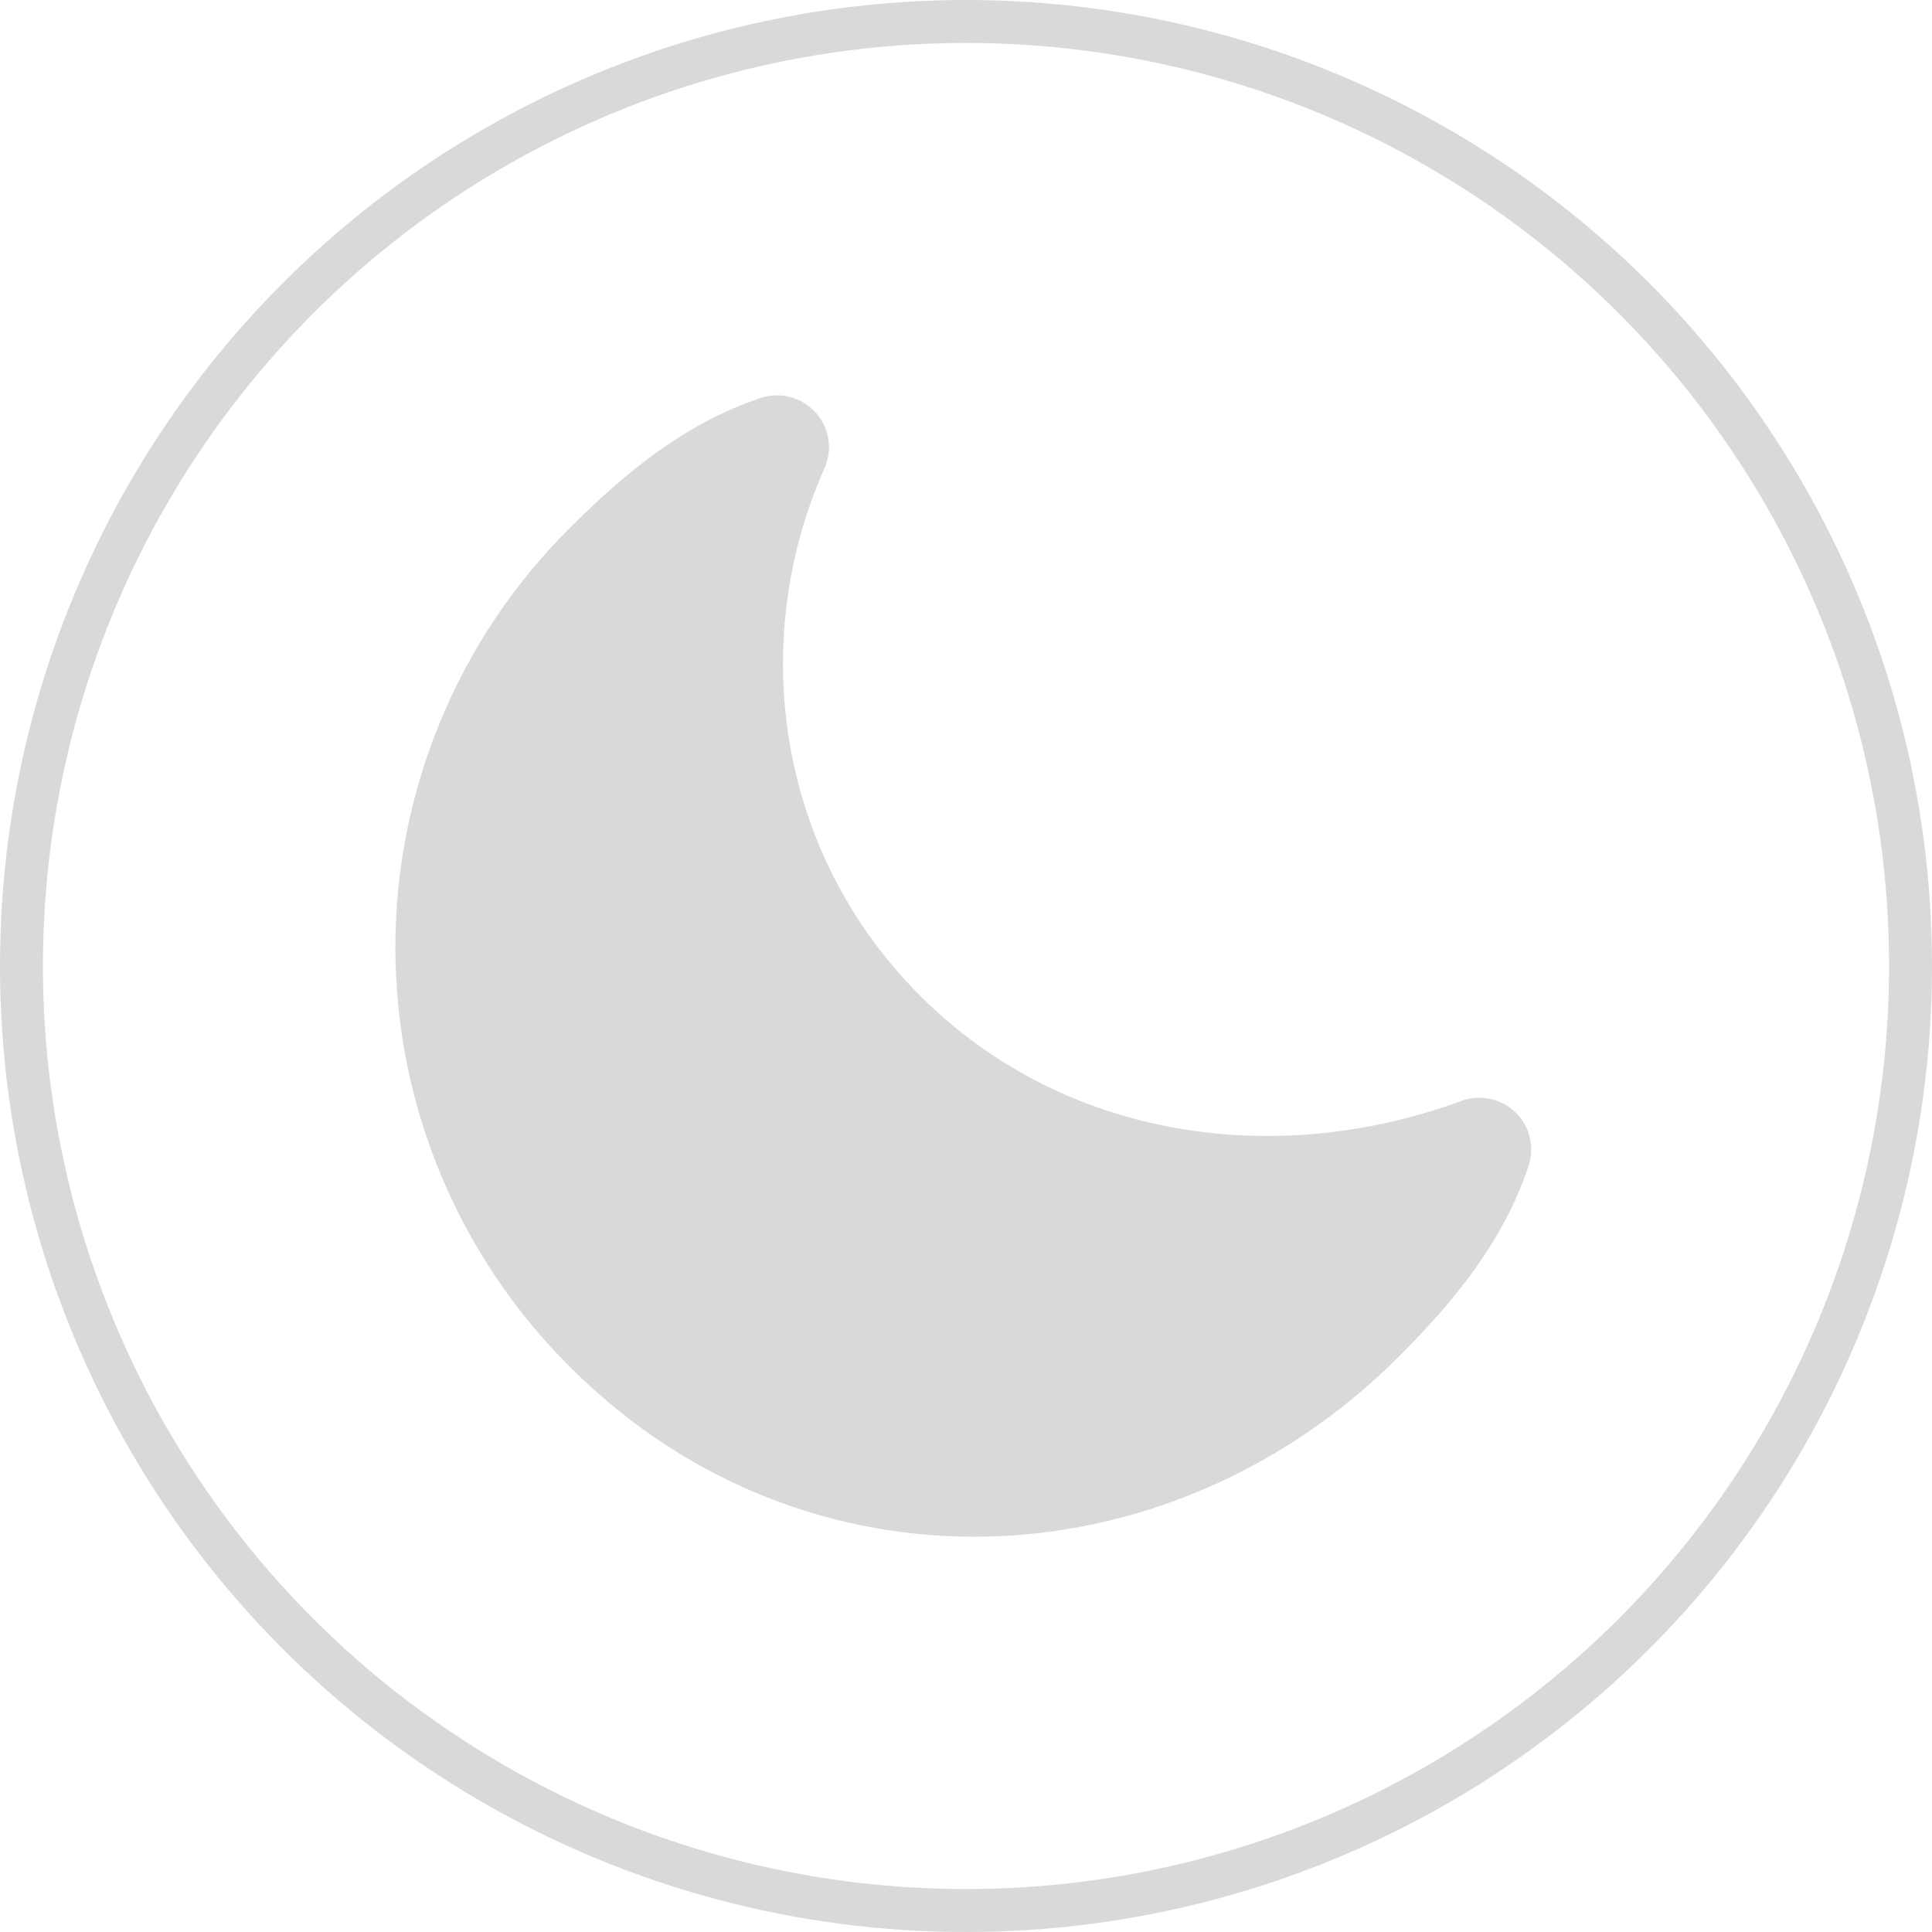 <svg width="45" height="45" viewBox="0 0 45 45" fill="none" xmlns="http://www.w3.org/2000/svg">
<circle cx="22.5" cy="22.5" r="22" stroke="#D9D9D9"/>
<path d="M19.204 10.907C19.299 10.693 19.33 10.456 19.293 10.225C19.256 9.993 19.152 9.778 18.994 9.604C18.837 9.431 18.632 9.307 18.405 9.247C18.179 9.188 17.94 9.196 17.717 9.27C15.963 9.855 14.564 11.006 13.28 12.29C11.99 13.57 10.967 15.093 10.268 16.771C9.569 18.449 9.209 20.249 9.209 22.066C9.209 23.884 9.569 25.683 10.268 27.361C10.967 29.039 11.99 30.562 13.28 31.843C18.74 37.303 27.188 36.992 32.585 31.595C33.868 30.312 35.018 28.913 35.603 27.157C35.675 26.941 35.684 26.709 35.63 26.488C35.576 26.267 35.461 26.066 35.297 25.908C35.134 25.75 34.929 25.641 34.707 25.594C34.484 25.547 34.253 25.563 34.04 25.642C29.702 27.239 24.766 26.529 21.433 23.195C18.09 19.851 17.41 14.941 19.204 10.907Z" fill="#D9D9D9"/>
</svg>
